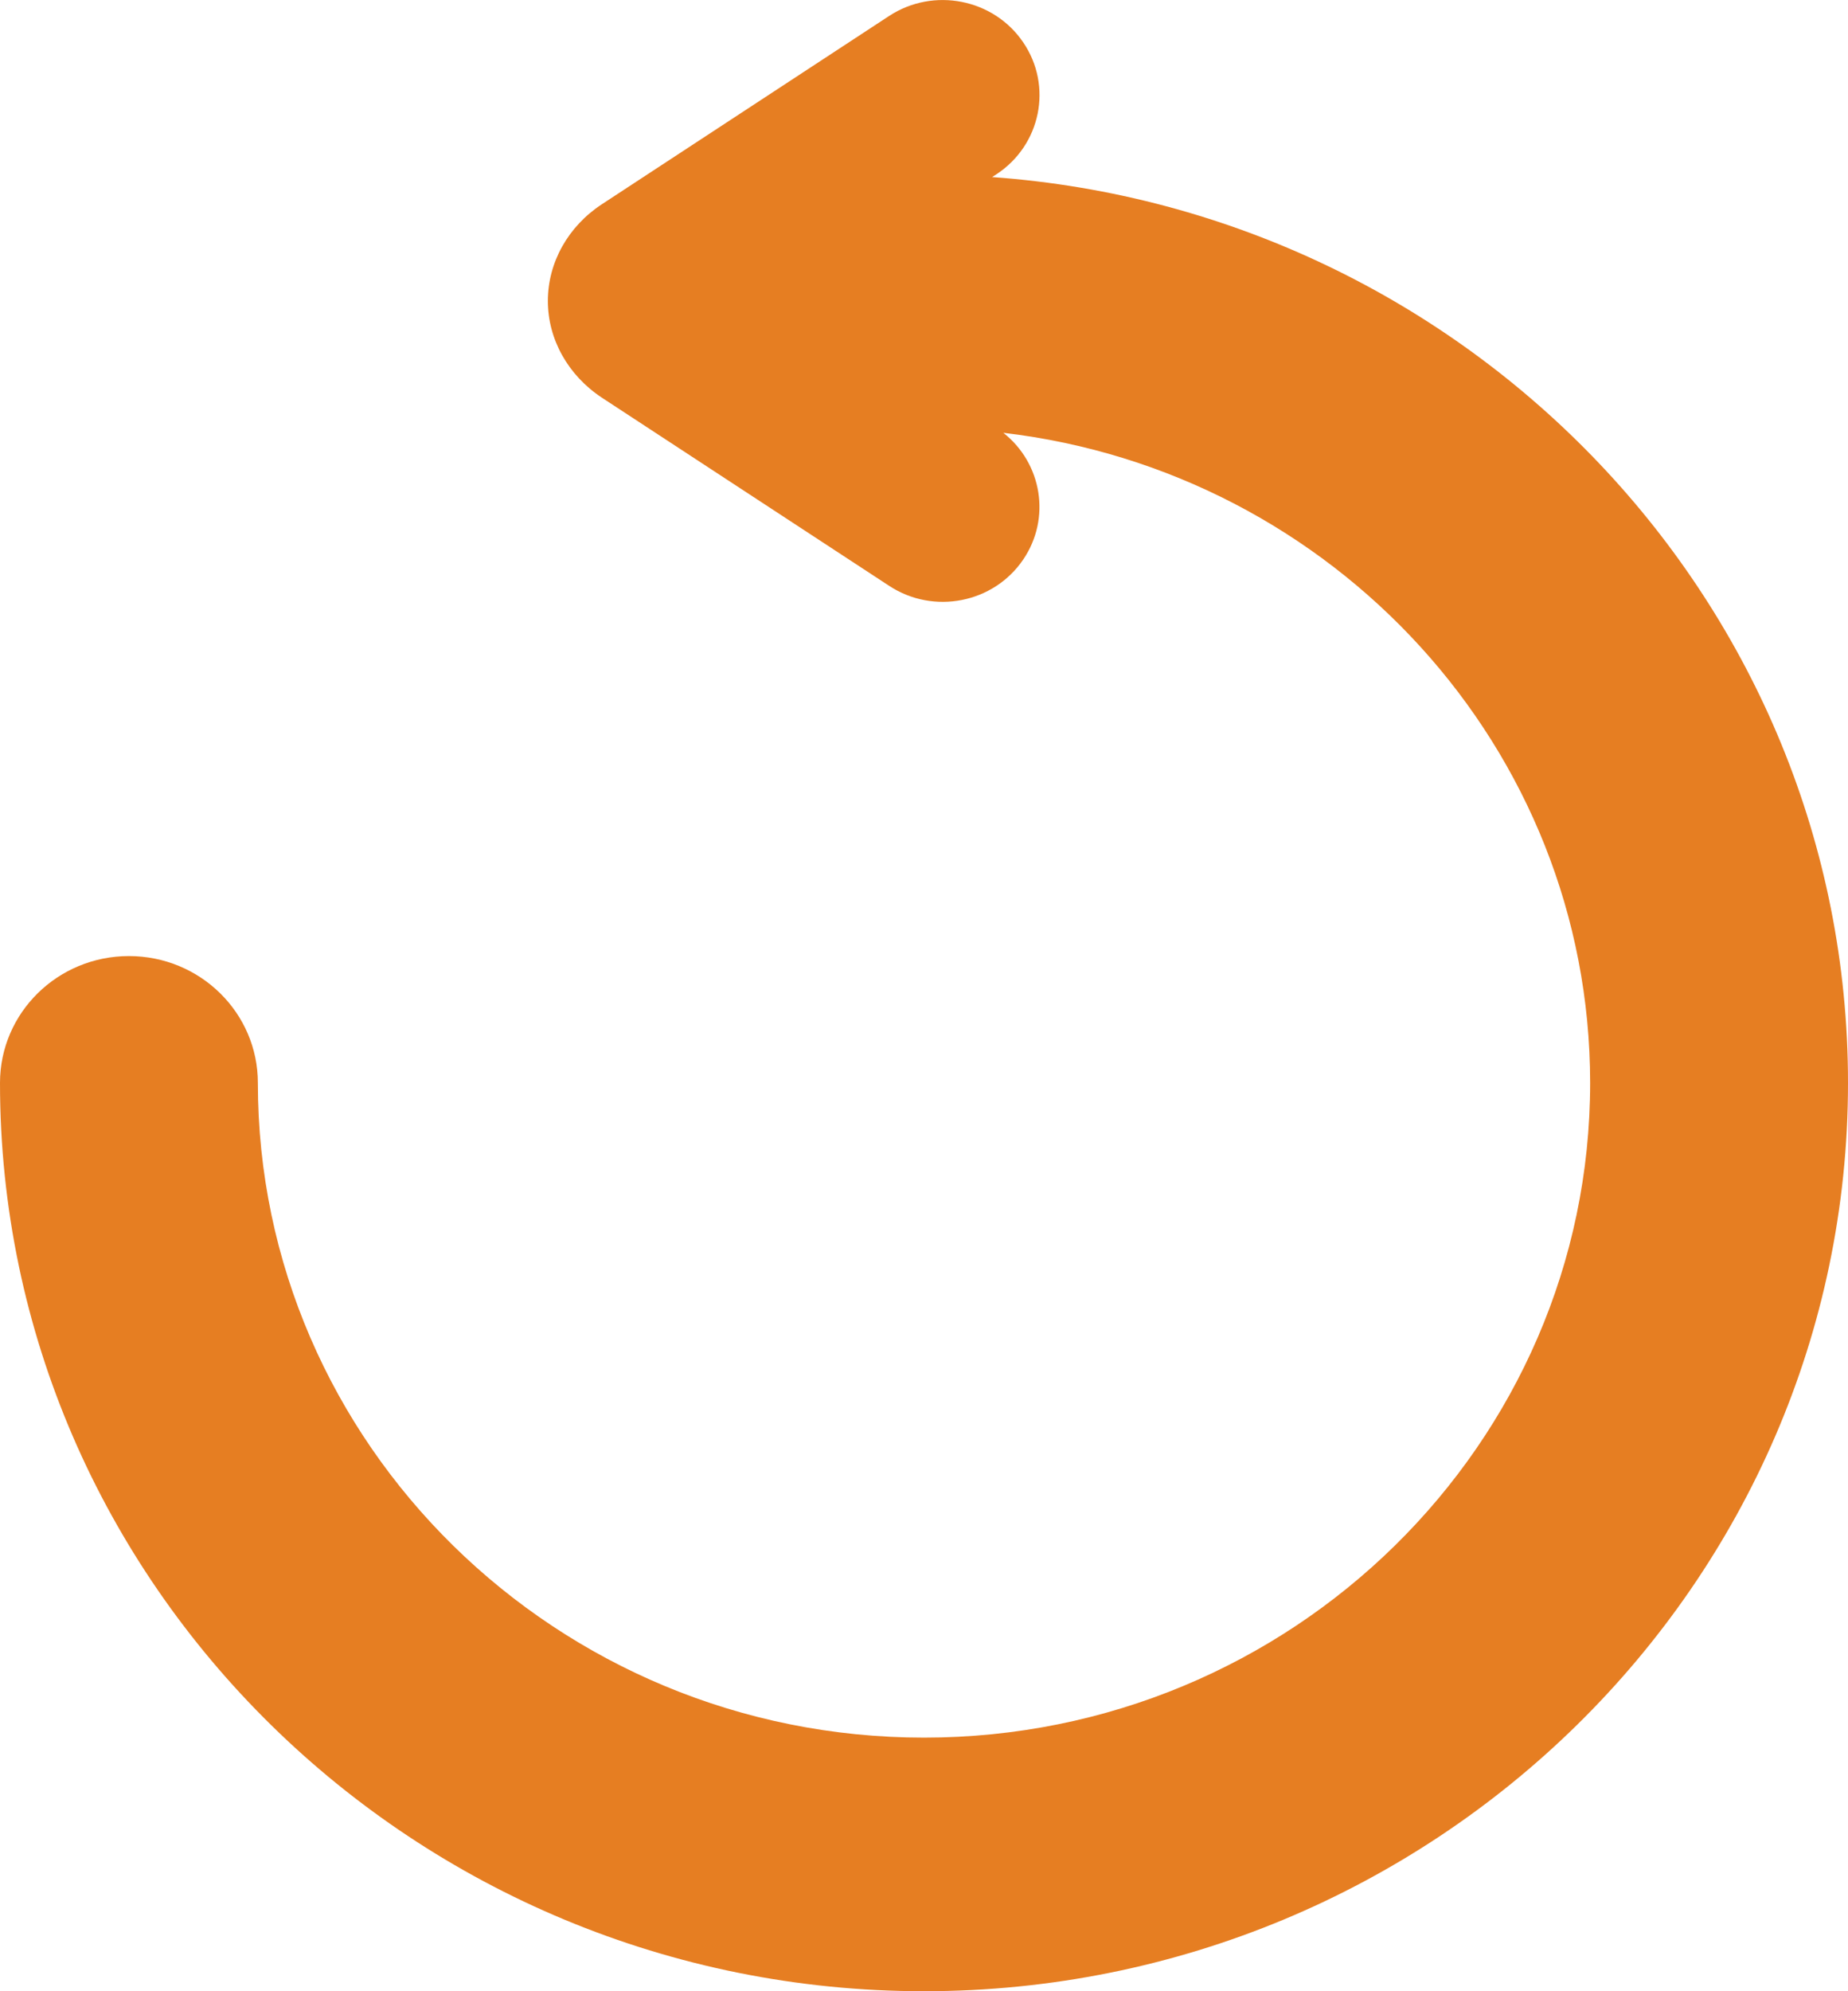 <svg width="13" height="14" viewBox="0 0 13 14" fill="none" xmlns="http://www.w3.org/2000/svg">
<path d="M7.198 0.298C7.407 0.605 7.322 1.02 7.01 1.225L6.979 1.245C10.34 1.486 13 4.25 13 7.614C13 11.135 10.084 14 6.5 14C2.916 14 8.28444e-07 11.135 6.74514e-07 7.614C6.52997e-07 7.121 0.406 6.722 0.907 6.722C1.408 6.722 1.814 7.121 1.814 7.614C1.814 10.152 3.916 12.217 6.5 12.217C9.084 12.217 11.186 10.152 11.186 7.614C11.186 5.261 9.38 3.315 7.058 3.043C7.33 3.257 7.395 3.644 7.198 3.934C6.99 4.241 6.567 4.324 6.255 4.119L4.234 2.796C3.996 2.639 3.854 2.385 3.854 2.116C3.854 1.846 3.996 1.592 4.234 1.436L6.255 0.112C6.567 -0.092 6.99 -0.009 7.198 0.298Z" fill="#E67E22"/>
</svg>
